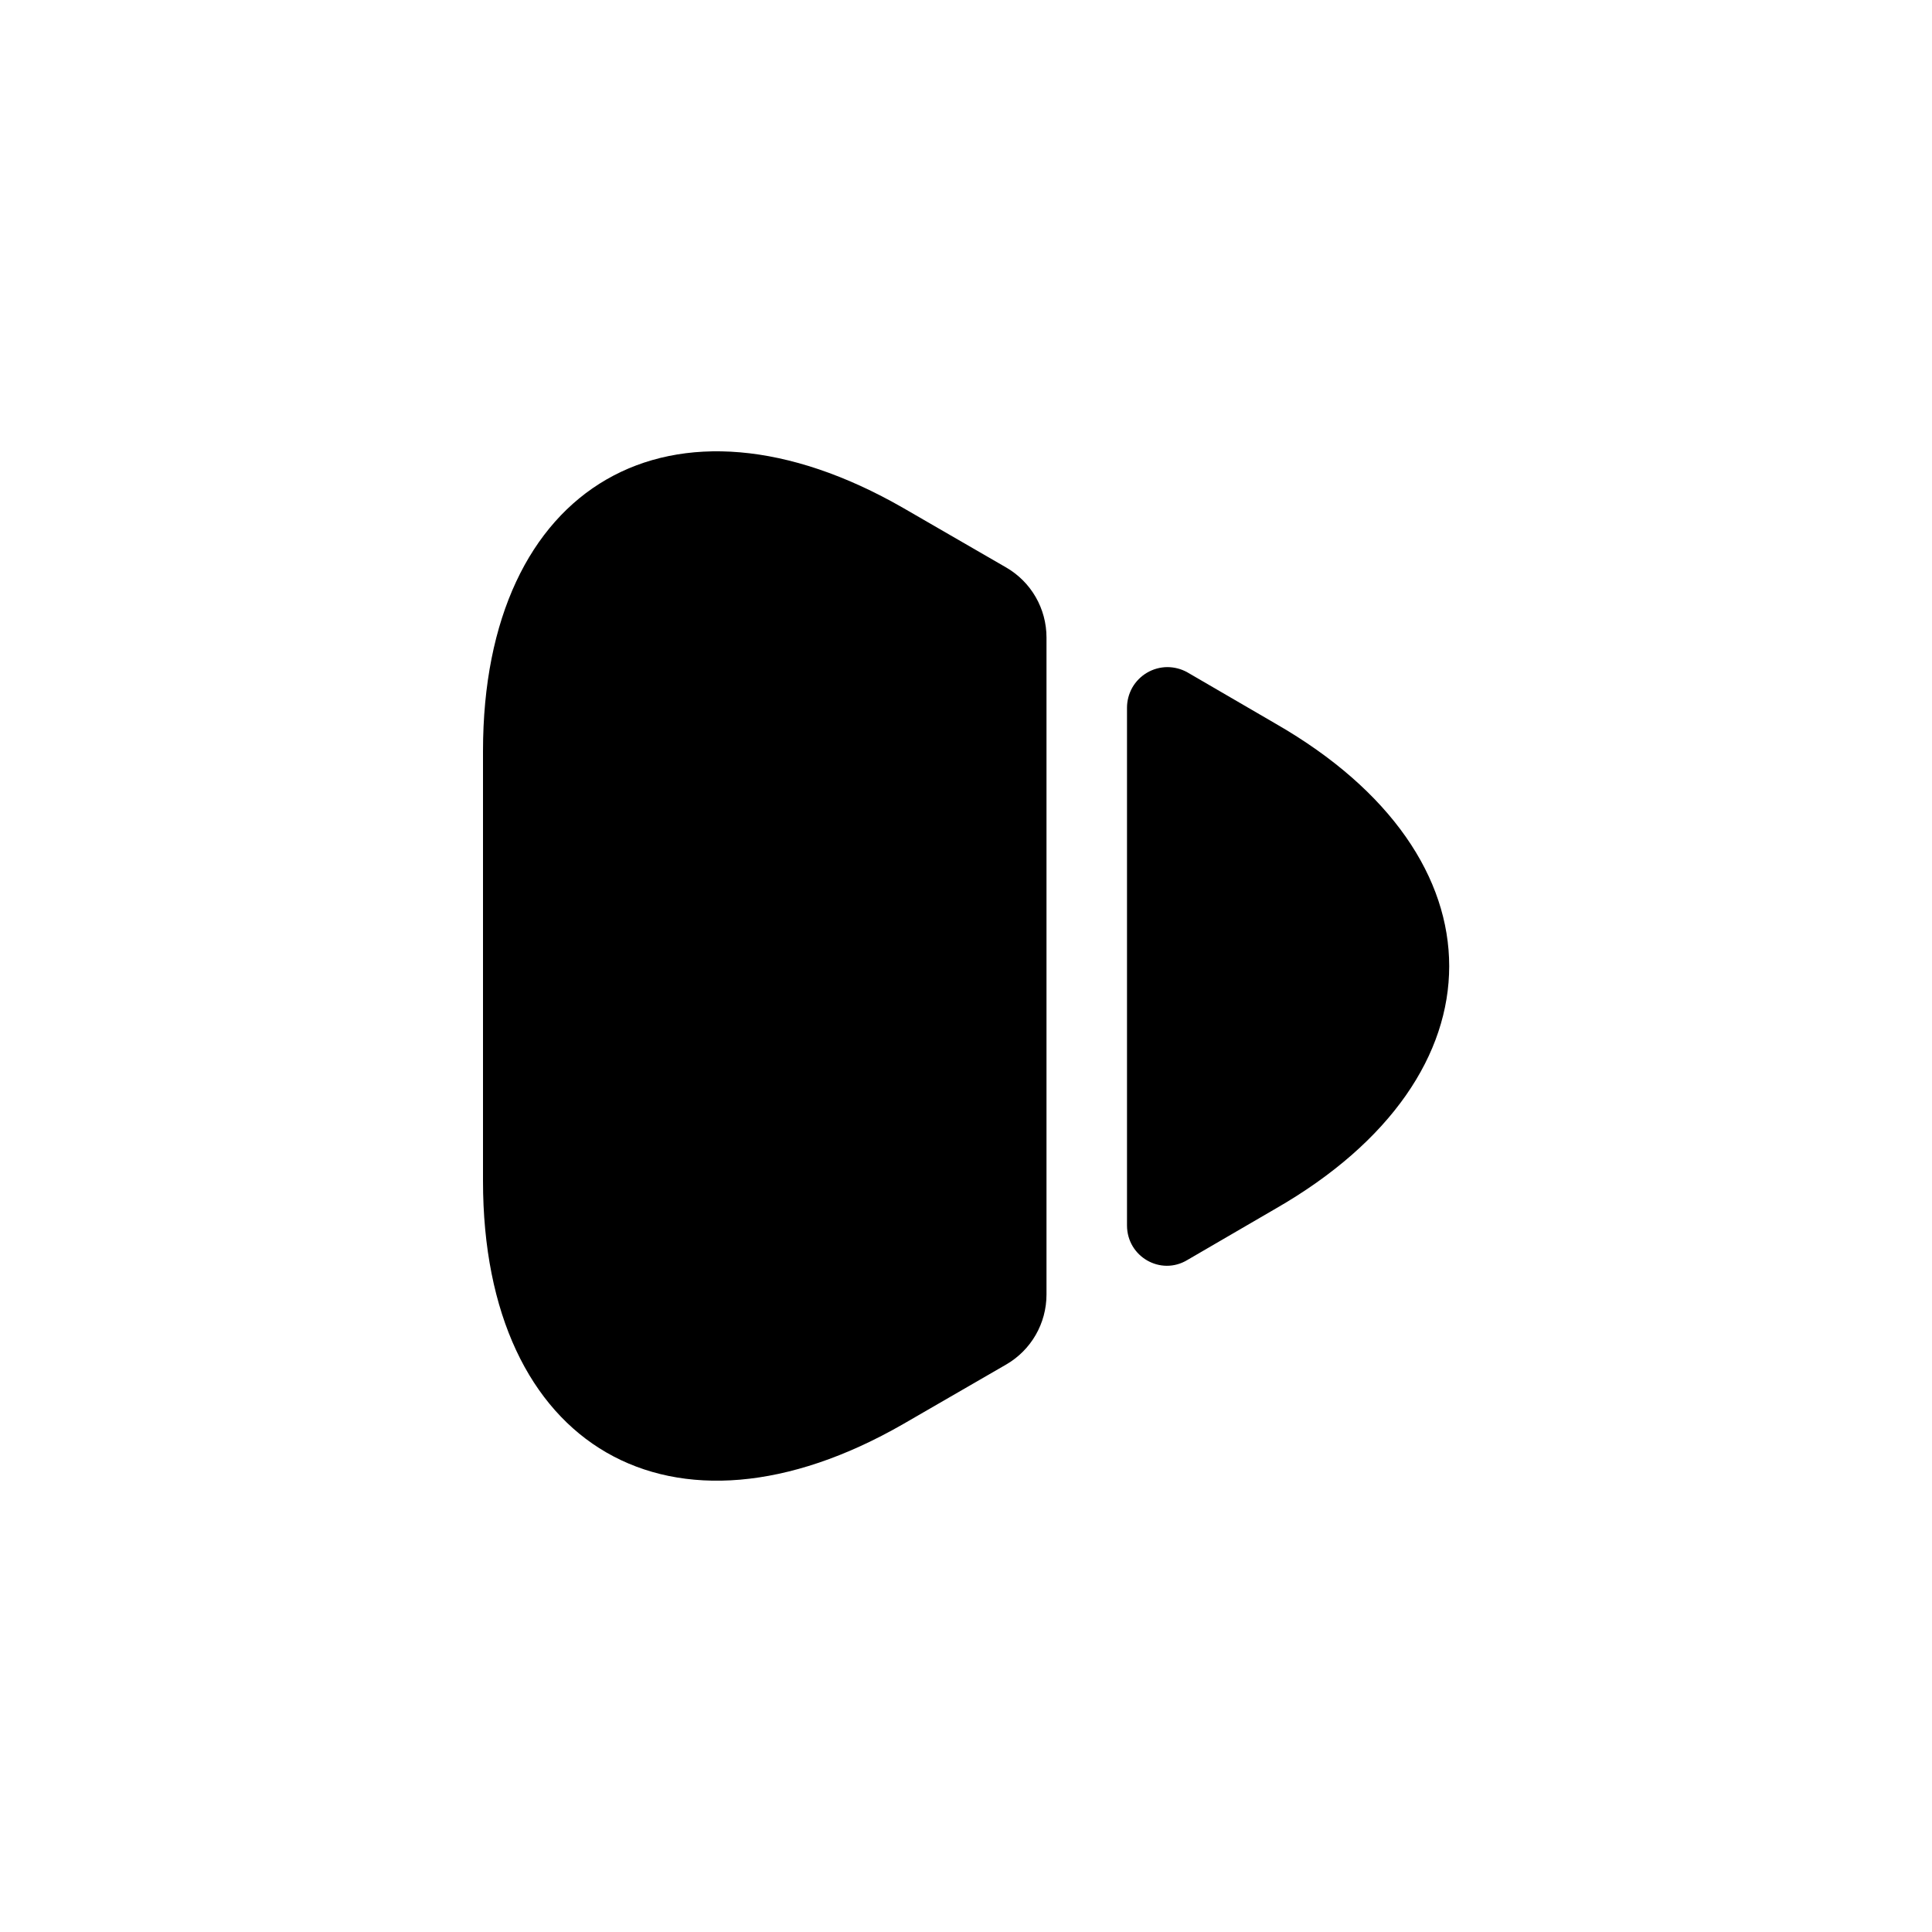 <svg width="24" height="24" viewBox="0 0 24 24" fill="none" xmlns="http://www.w3.org/2000/svg">
<path d="M6 9.33V14.67C6 17.99 8.35 19.34 11.22 17.69L12.5 16.95C12.81 16.77 13 16.44 13 16.08V7.92C13 7.56 12.81 7.23 12.5 7.05L11.22 6.31C8.35 4.66 6 6.01 6 9.33ZM14 8.792V15.222C14 15.612 14.42 15.852 14.75 15.652L15.85 15.012C18.72 13.362 18.72 10.642 15.85 8.992L14.75 8.352C14.673 8.309 14.587 8.287 14.499 8.287C14.411 8.288 14.324 8.312 14.248 8.357C14.173 8.401 14.11 8.465 14.066 8.541C14.023 8.618 14 8.704 14 8.792Z" fill="black"/>
</svg>

